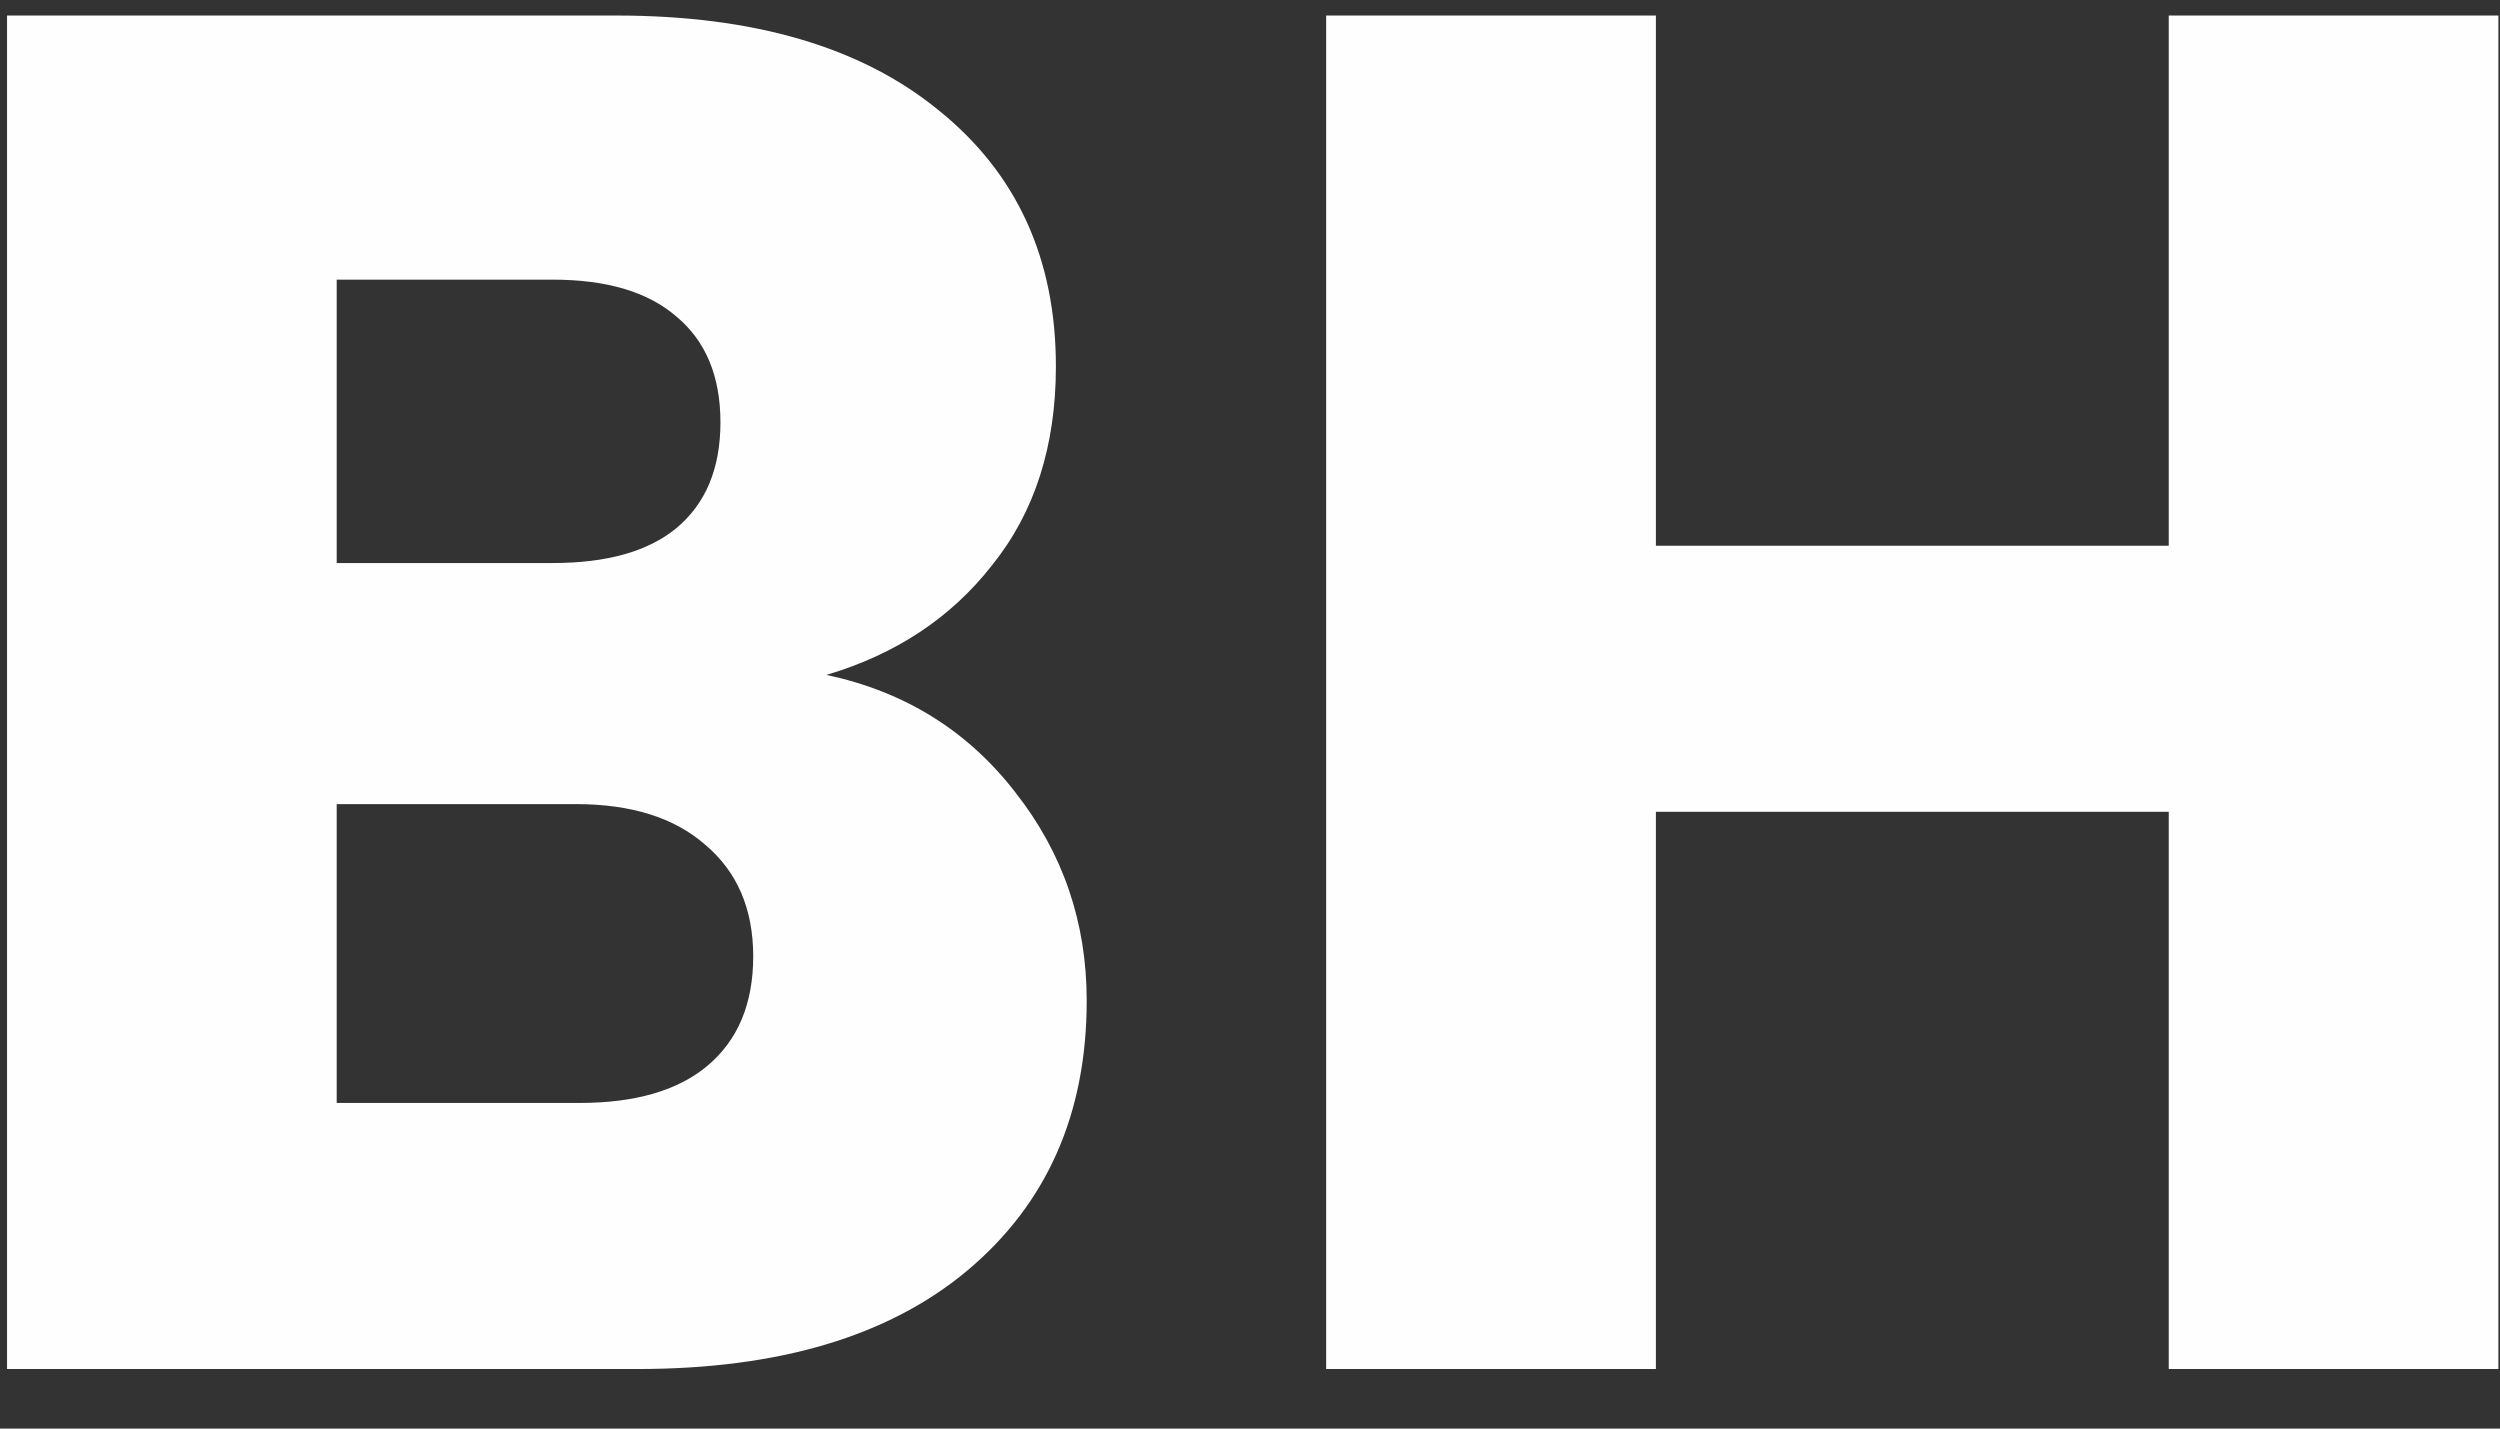 <svg width="28" height="16" viewBox="0 0 28 16" fill="none" xmlns="http://www.w3.org/2000/svg">
<rect x="0" y="0" width="28" height="16" fill="#333333" stroke="none"/>
<path d="M9.256 7.559C10.134 7.746 10.84 8.185 11.373 8.876C11.905 9.553 12.171 10.33 12.171 11.208C12.171 12.475 11.725 13.483 10.833 14.231C9.954 14.966 8.724 15.333 7.14 15.333H0.079V0.174H6.903C8.443 0.174 9.645 0.526 10.509 1.232C11.387 1.937 11.826 2.894 11.826 4.104C11.826 4.996 11.588 5.738 11.113 6.328C10.653 6.918 10.034 7.328 9.256 7.559ZM3.771 6.306H6.19C6.795 6.306 7.255 6.177 7.572 5.918C7.903 5.644 8.069 5.248 8.069 4.73C8.069 4.212 7.903 3.816 7.572 3.542C7.255 3.269 6.795 3.132 6.19 3.132H3.771V6.306ZM6.492 12.353C7.111 12.353 7.586 12.216 7.917 11.942C8.263 11.655 8.436 11.244 8.436 10.711C8.436 10.179 8.256 9.761 7.896 9.459C7.55 9.157 7.068 9.006 6.449 9.006H3.771V12.353H6.492ZM27.982 0.174V15.333H24.29V9.092H18.546V15.333H14.853V0.174H18.546V6.112H24.29V0.174H27.982Z" fill="#FEFEFF"/>
</svg>
